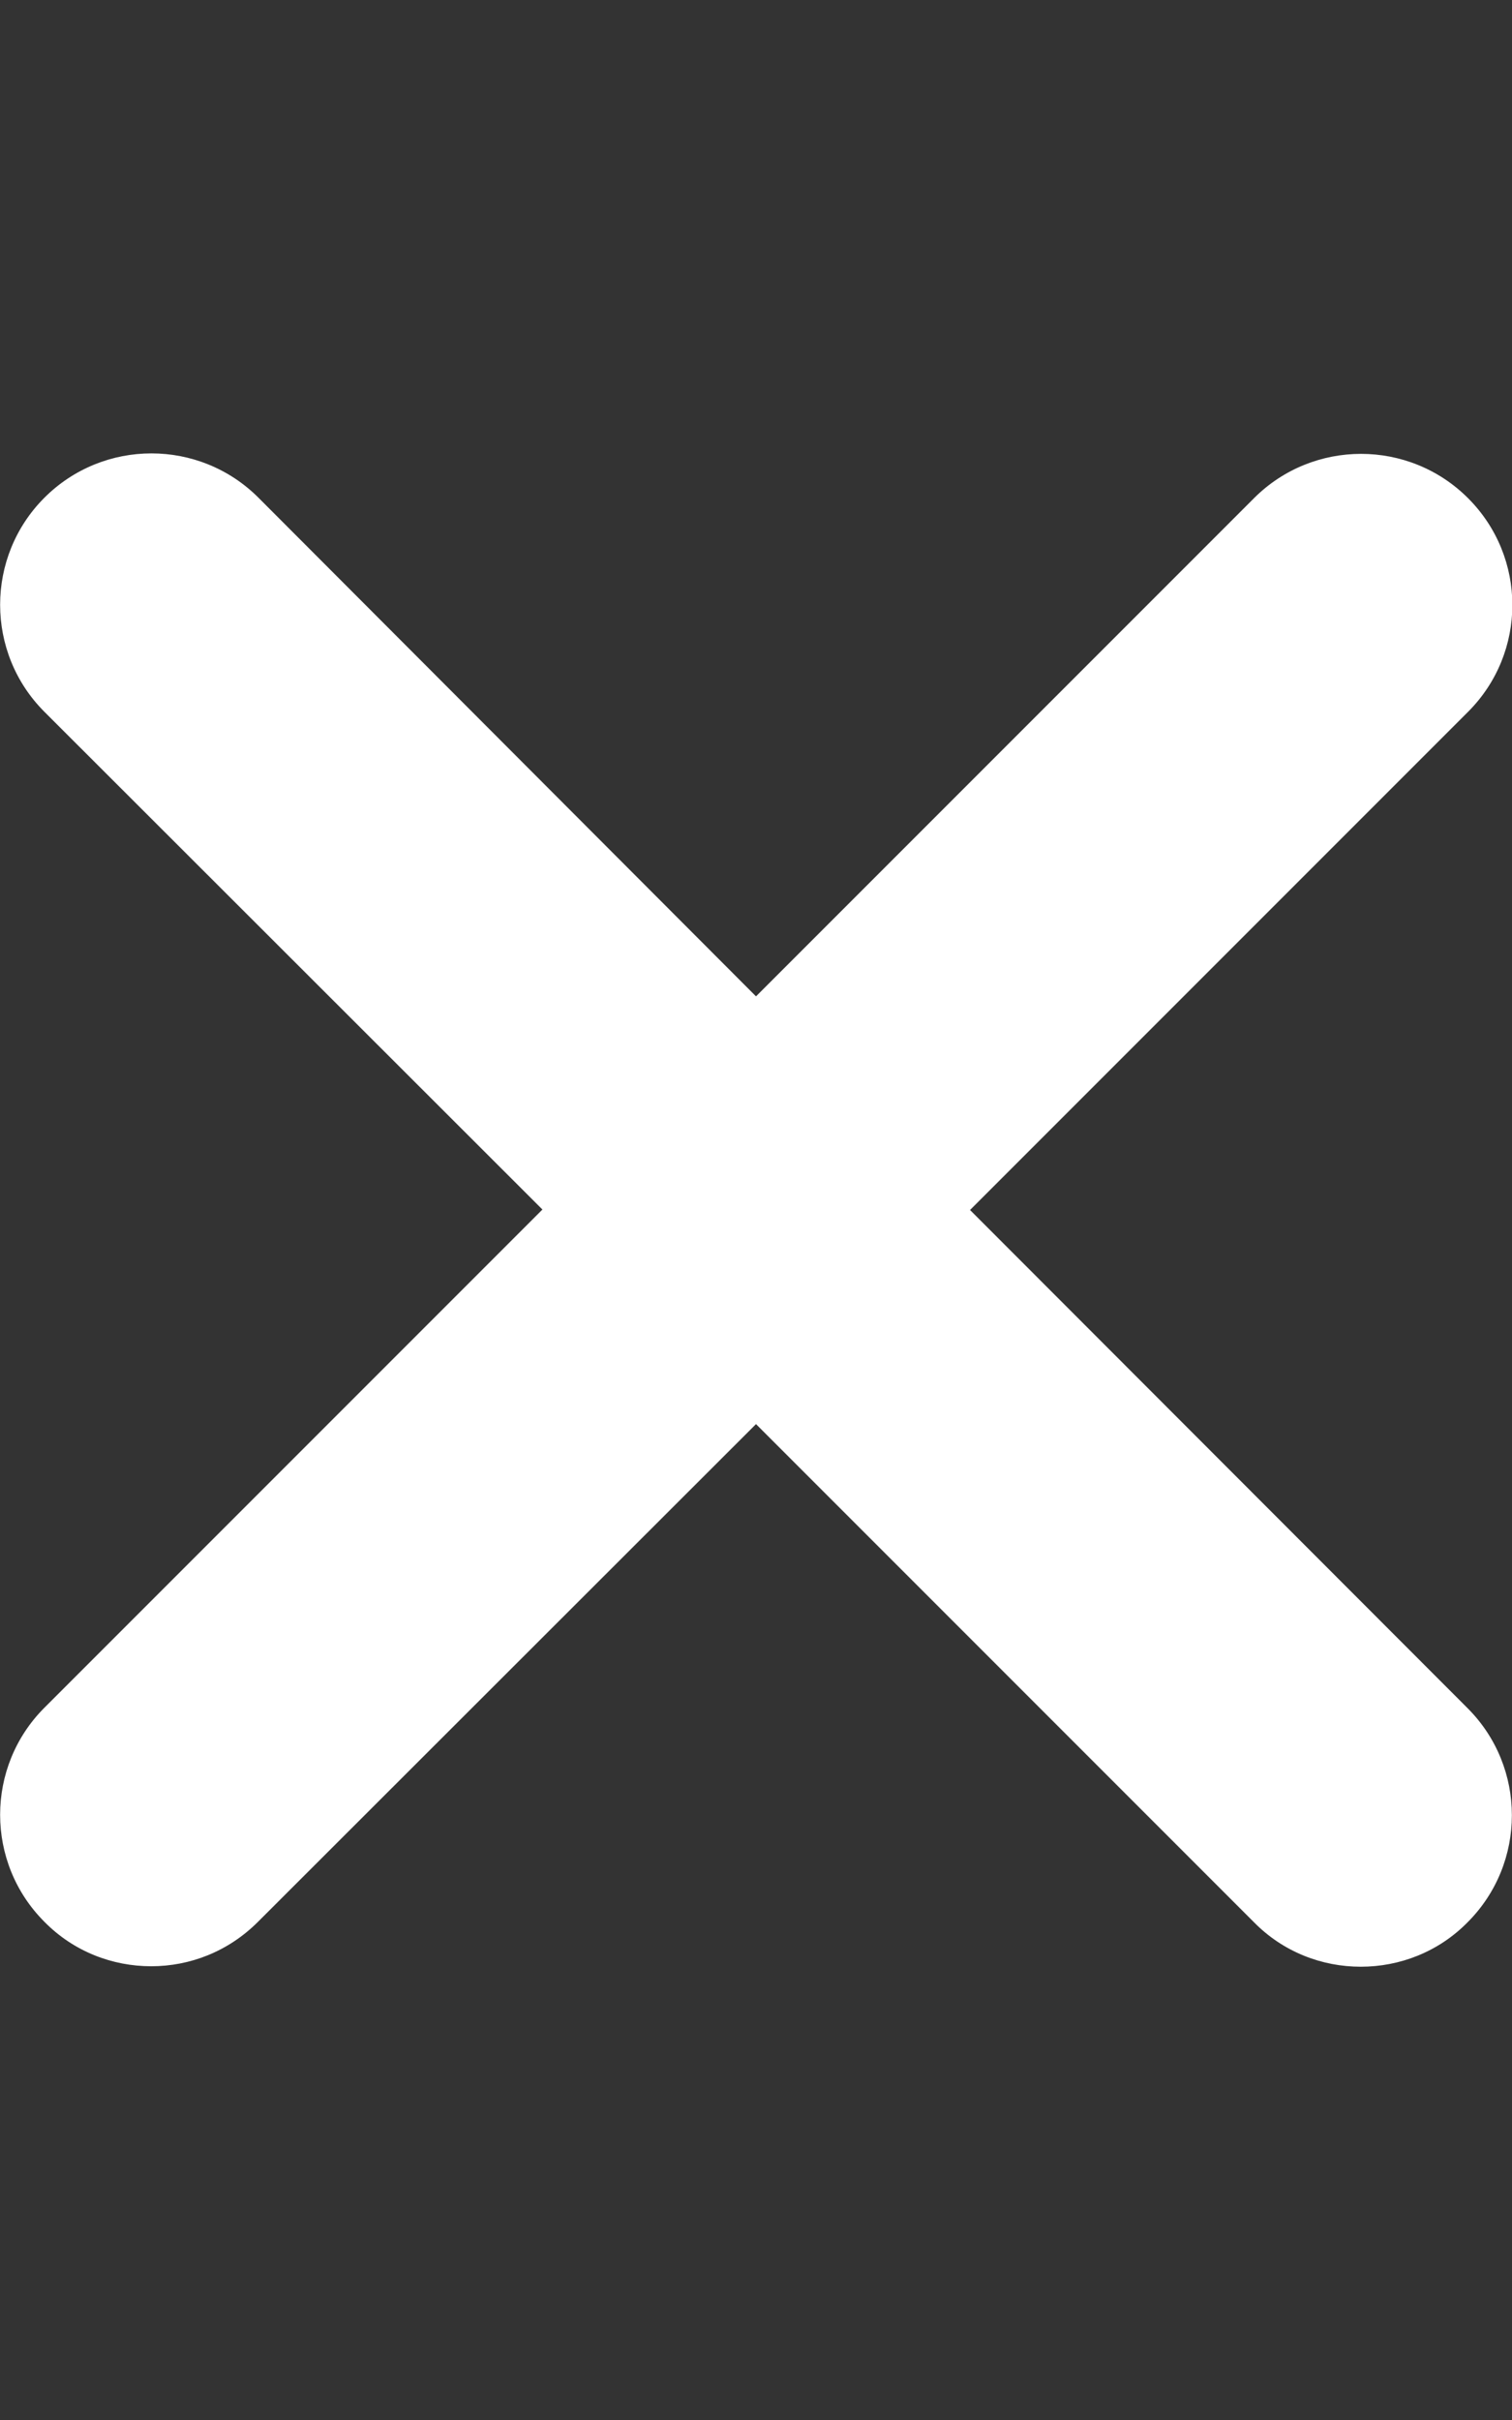 <?xml version="1.0" encoding="utf-8"?>
<!-- Generator: Adobe Illustrator 22.0.1, SVG Export Plug-In . SVG Version: 6.00 Build 0)  -->
<svg version="1.1" id="Camada_1" xmlns="http://www.w3.org/2000/svg" xmlns:xlink="http://www.w3.org/1999/xlink" x="0px" y="0px"
	 viewBox="0 0 320 512" style="enable-background:new 0 0 320 512;" xml:space="preserve">
<rect x="0" y="0" width="320" height="512" fill="#333333" stroke="none"/>
<style type="text/css">
	.st0{fill:#FFFFFF;}
</style>
<path class="st0" d="M310.6,361.4c12.5,12.5,12.5,32.8,0,45.3c-6.2,6.3-14.4,9.4-22.6,9.4s-16.4-3.1-22.6-9.4L160,301.3L54.6,406.6
	c-6.3,6.3-14.4,9.4-22.6,9.4s-16.4-3.1-22.6-9.4c-12.5-12.5-12.5-32.8,0-45.3l105.4-105.4L9.4,150.6c-12.5-12.5-12.5-32.8,0-45.3
	s32.8-12.5,45.3,0L160,210.8l105.4-105.4c12.5-12.5,32.8-12.5,45.3,0s12.5,32.7,0,45.2L205.3,256L310.6,361.4z"/>
</svg>
